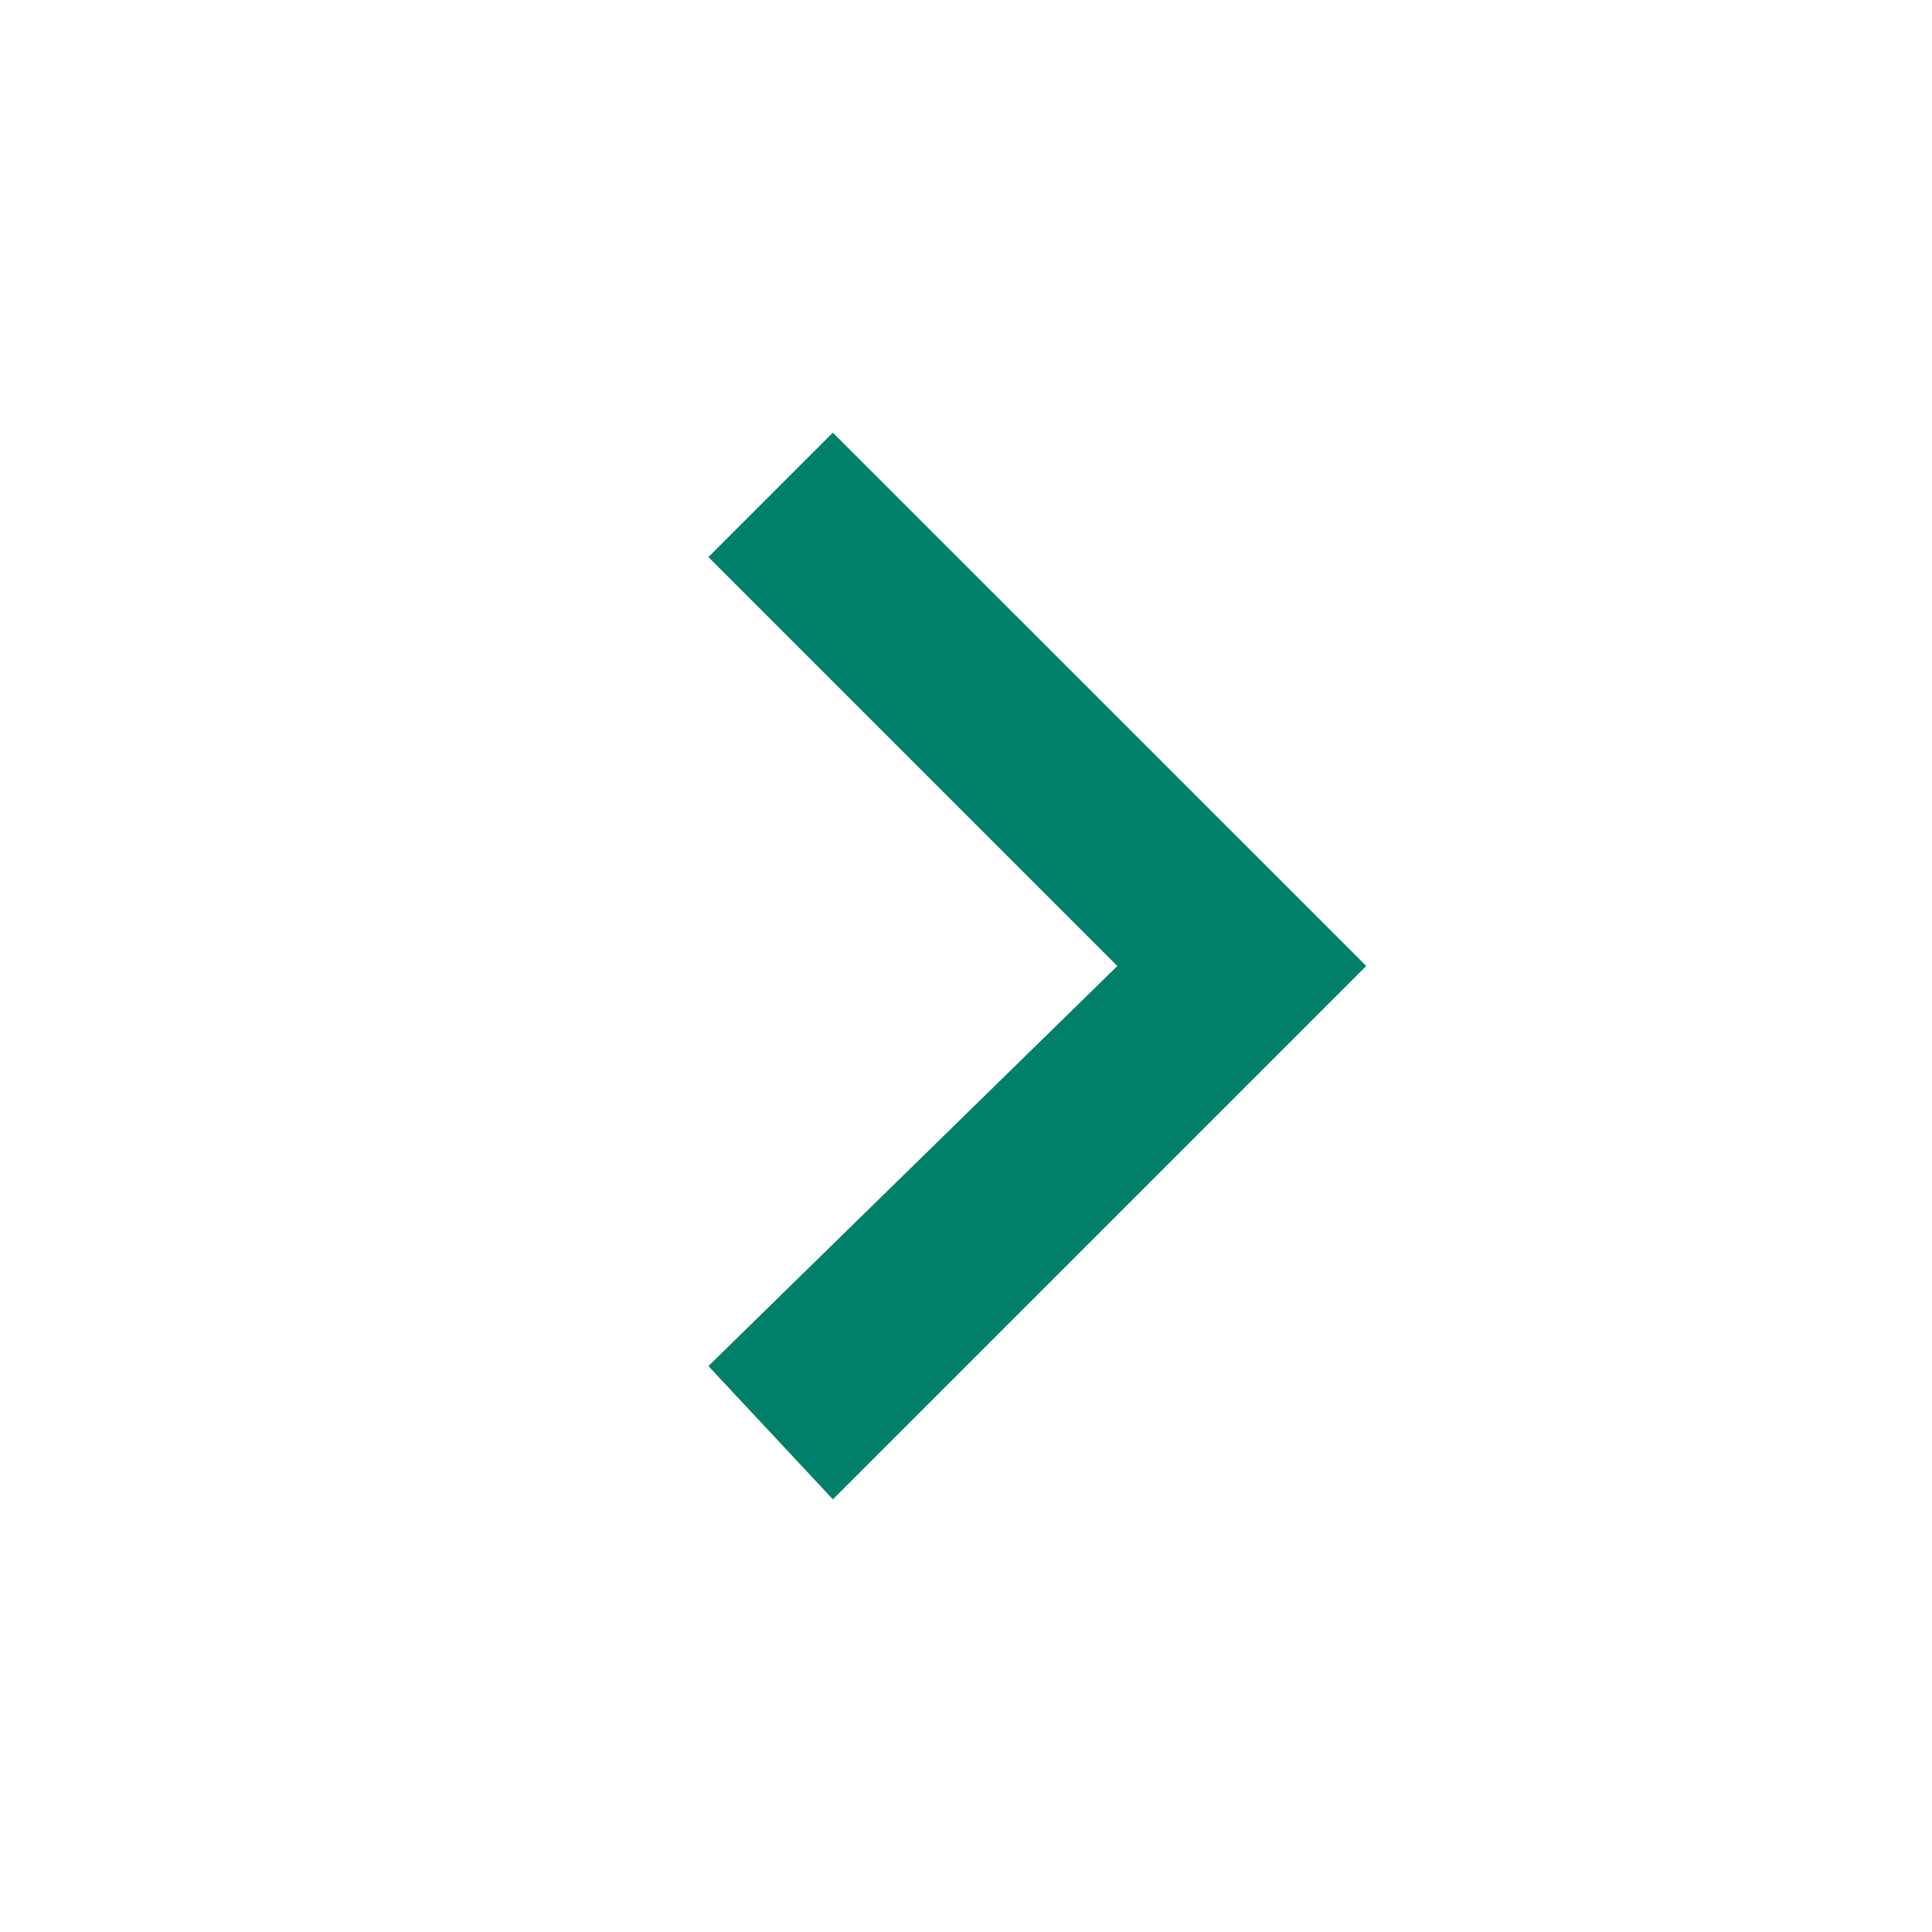 <svg xmlns:xlink="http://www.w3.org/1999/xlink" xmlns="http://www.w3.org/2000/svg" viewBox="0 0 30 30" height="30" preserveAspectRatio="xMidYMid meet" class="" version="1.1" x="0px" y="0px" enable-background="new 0 0 30 30" width="30" ><title>chevron-right</title><path fill="#008069" d="M11,21.212L17.35,15L11,8.65l1.932-1.932L21.215,15l-8.282,8.282L11,21.212z"></path></svg>